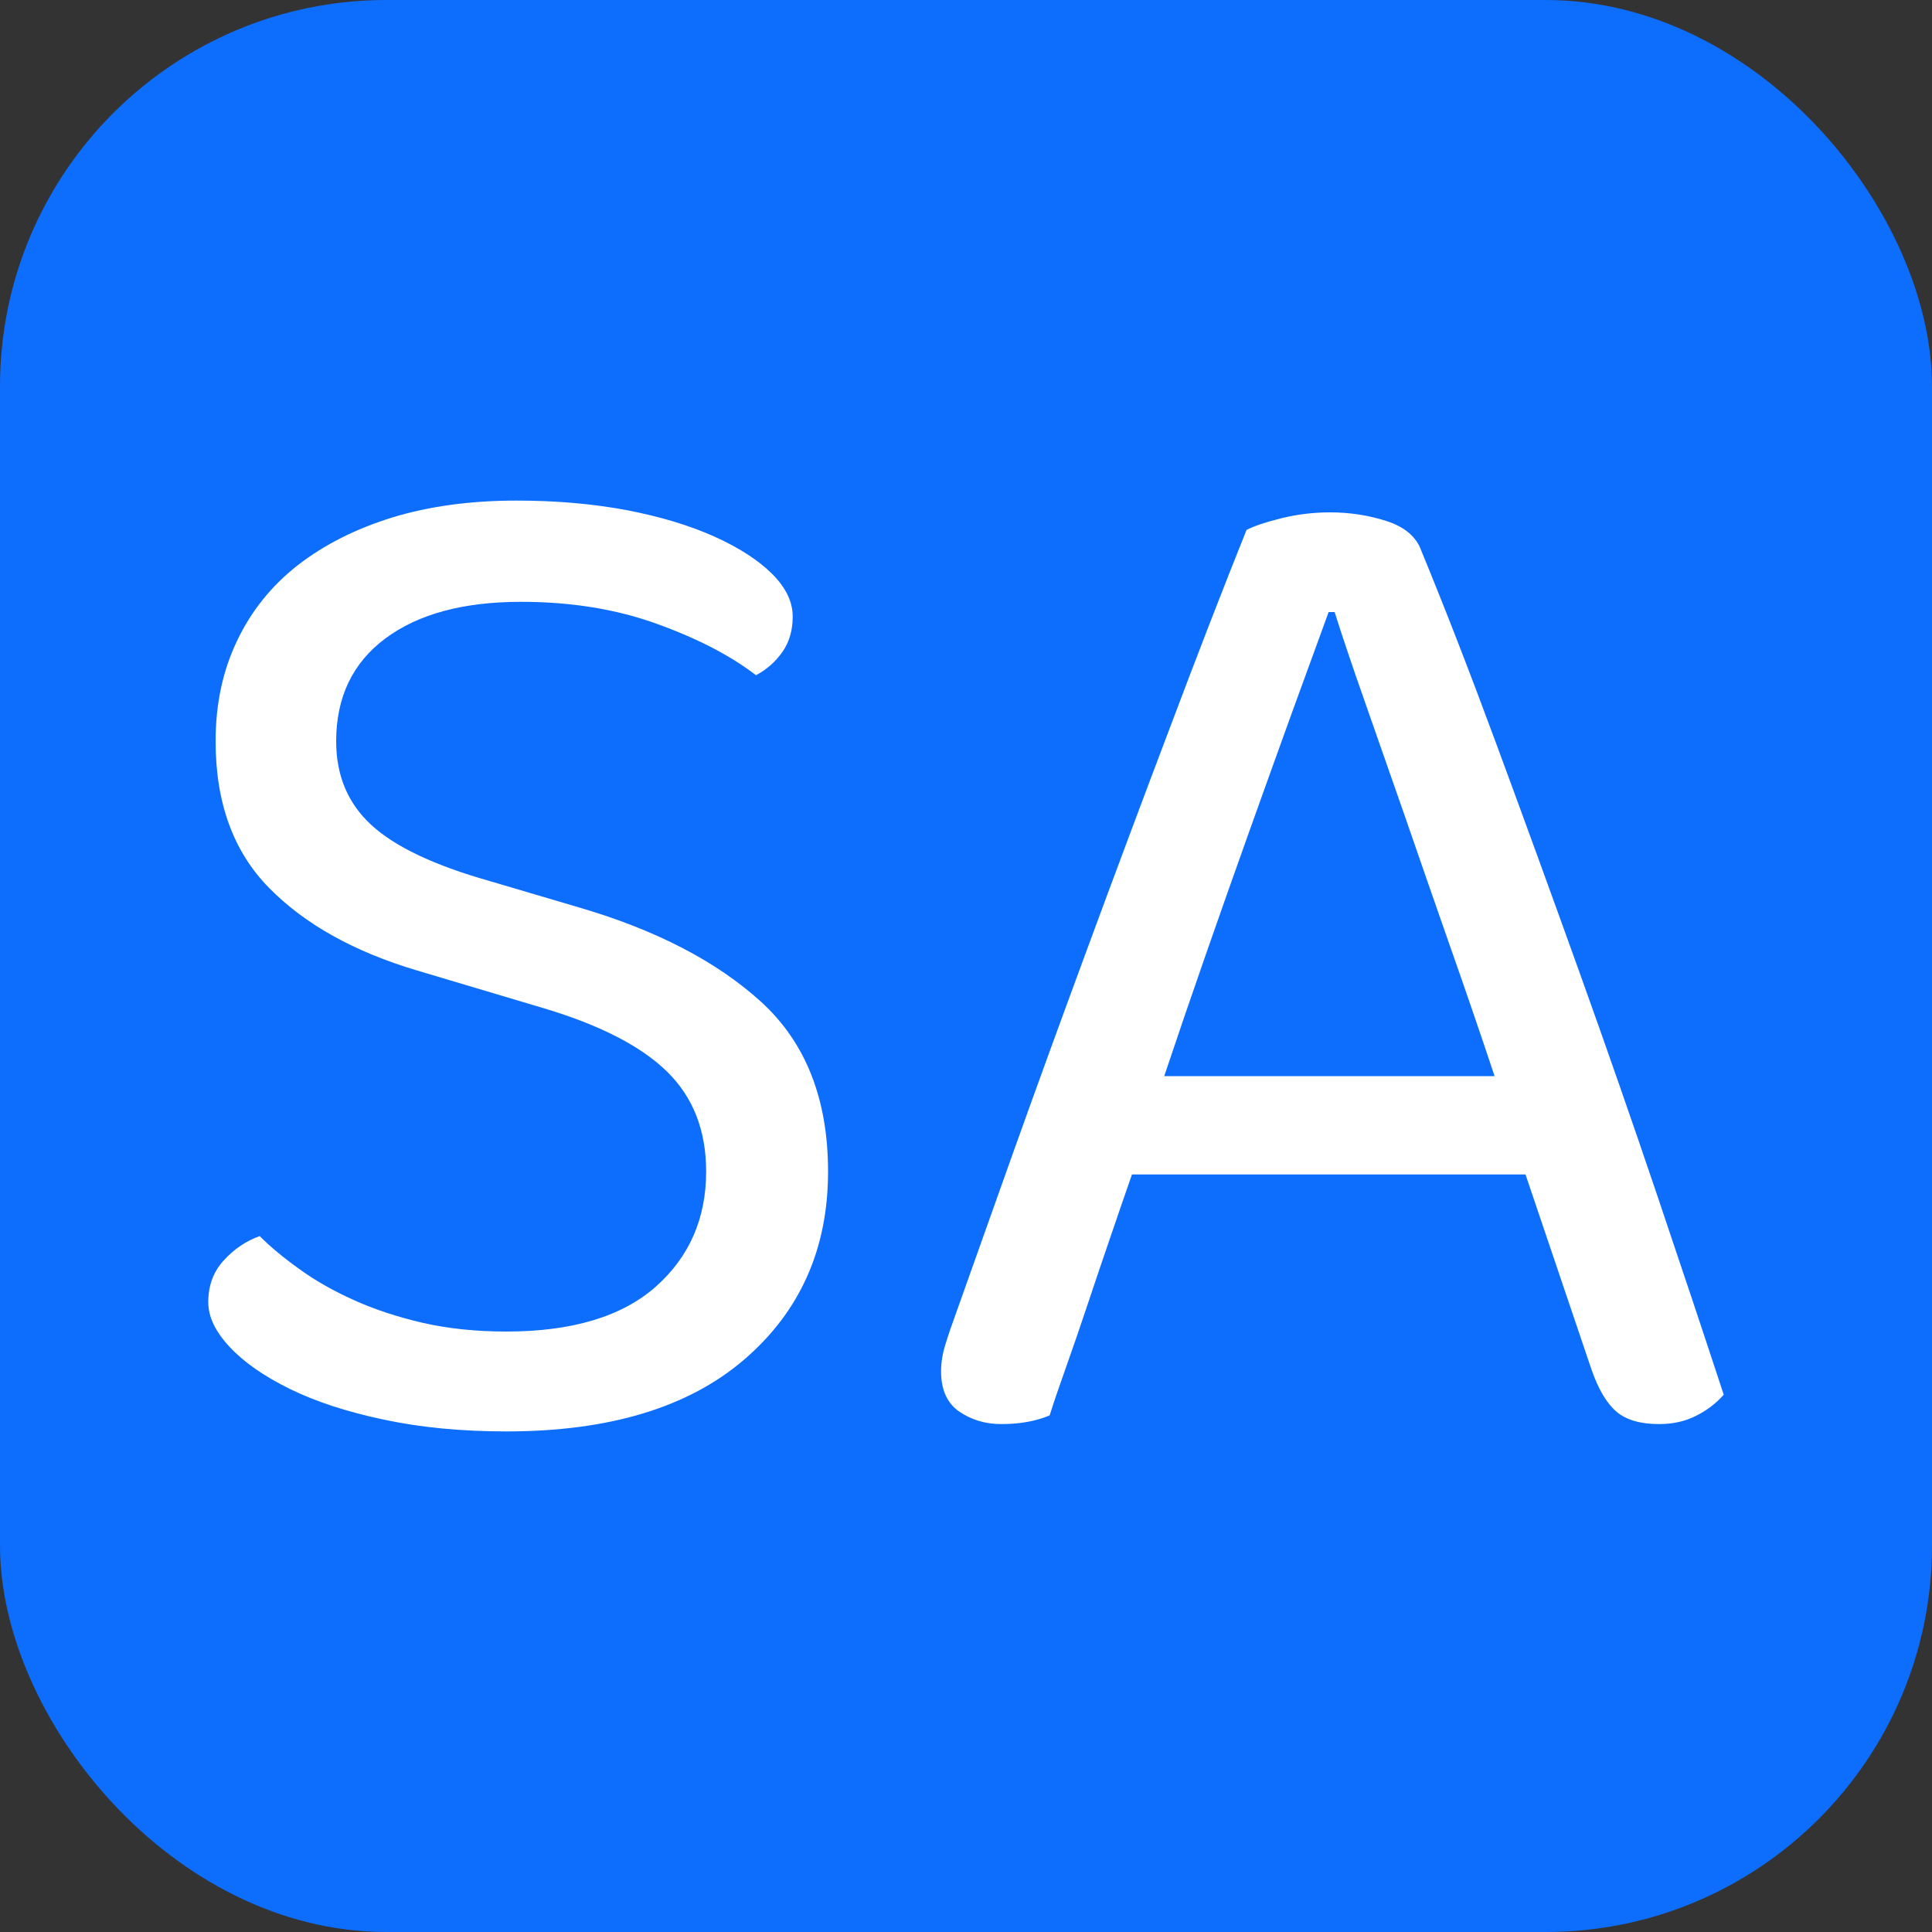 <svg xmlns="http://www.w3.org/2000/svg" width="256" height="256" viewBox="0 0 100 100"><rect x="0" y="0" width="100" height="100" fill="#333333" stroke="none"/><rect width="100" height="100" rx="20" fill="#0d6efd"/><path d="M26.21 68.92q5.09 0 7.72-2.31 2.62-2.32 2.62-5.97 0-3.19-2.02-5.17-2.01-1.97-6.34-3.27l-6.61-1.97q-4.87-1.45-7.64-4.26-2.78-2.81-2.78-7.6 0-2.89 1.11-5.2 1.1-2.32 3.15-3.92 2.05-1.59 4.9-2.47 2.85-.87 6.42-.87 3.04 0 5.67.49 2.62.5 4.56 1.37 1.93.87 3 1.94 1.06 1.06 1.06 2.2 0 1.07-.53 1.83t-1.37 1.21q-1.97-1.52-5.13-2.66-3.15-1.14-7.03-1.14-4.48 0-7.03 1.9-2.54 1.9-2.54 5.32 0 2.66 1.82 4.33 1.82 1.68 6.08 2.89l4.64 1.37q6 1.75 9.46 4.9 3.46 3.16 3.46 8.78 0 6-4.34 9.73-4.33 3.72-12.31 3.72-3.49 0-6.34-.61-2.85-.6-4.87-1.59-2.01-.99-3.11-2.17-1.11-1.18-1.11-2.32 0-1.29.8-2.16.8-.88 1.86-1.26.84.84 2.06 1.71 1.21.88 2.81 1.6 1.59.72 3.57 1.18 1.98.45 4.33.45zm56.17 1.98l-3.42-10.11H58.59q-.53 1.52-1.14 3.31-.61 1.78-1.18 3.49-.57 1.71-1.1 3.2-.53 1.48-.84 2.47-1.06.45-2.51.45-1.21 0-2.16-.64-.95-.65-.95-2.09 0-.69.23-1.41.22-.72.53-1.56 1.14-3.19 2.92-8.21 1.79-5.01 3.88-10.67 2.09-5.67 4.26-11.4 2.16-5.74 3.99-10.3.6-.31 1.82-.61 1.22-.3 2.51-.3 1.52 0 2.92.45 1.41.46 1.79 1.52 1.82 4.41 3.91 10.07t4.22 11.59q2.13 5.93 4.07 11.67 1.94 5.74 3.46 10.37-.61.69-1.45 1.1-.83.42-1.9.42-1.44 0-2.2-.64-.76-.65-1.29-2.17zm-13.3-39.22h-.31q-.83 2.28-1.9 5.21-1.06 2.93-2.2 6.12-1.14 3.19-2.28 6.46t-2.13 6.23h17.1q-1.14-3.42-2.36-6.88-1.21-3.46-2.31-6.65-1.11-3.19-2.06-5.89-.95-2.7-1.55-4.6z" fill="#fff"/></svg>
